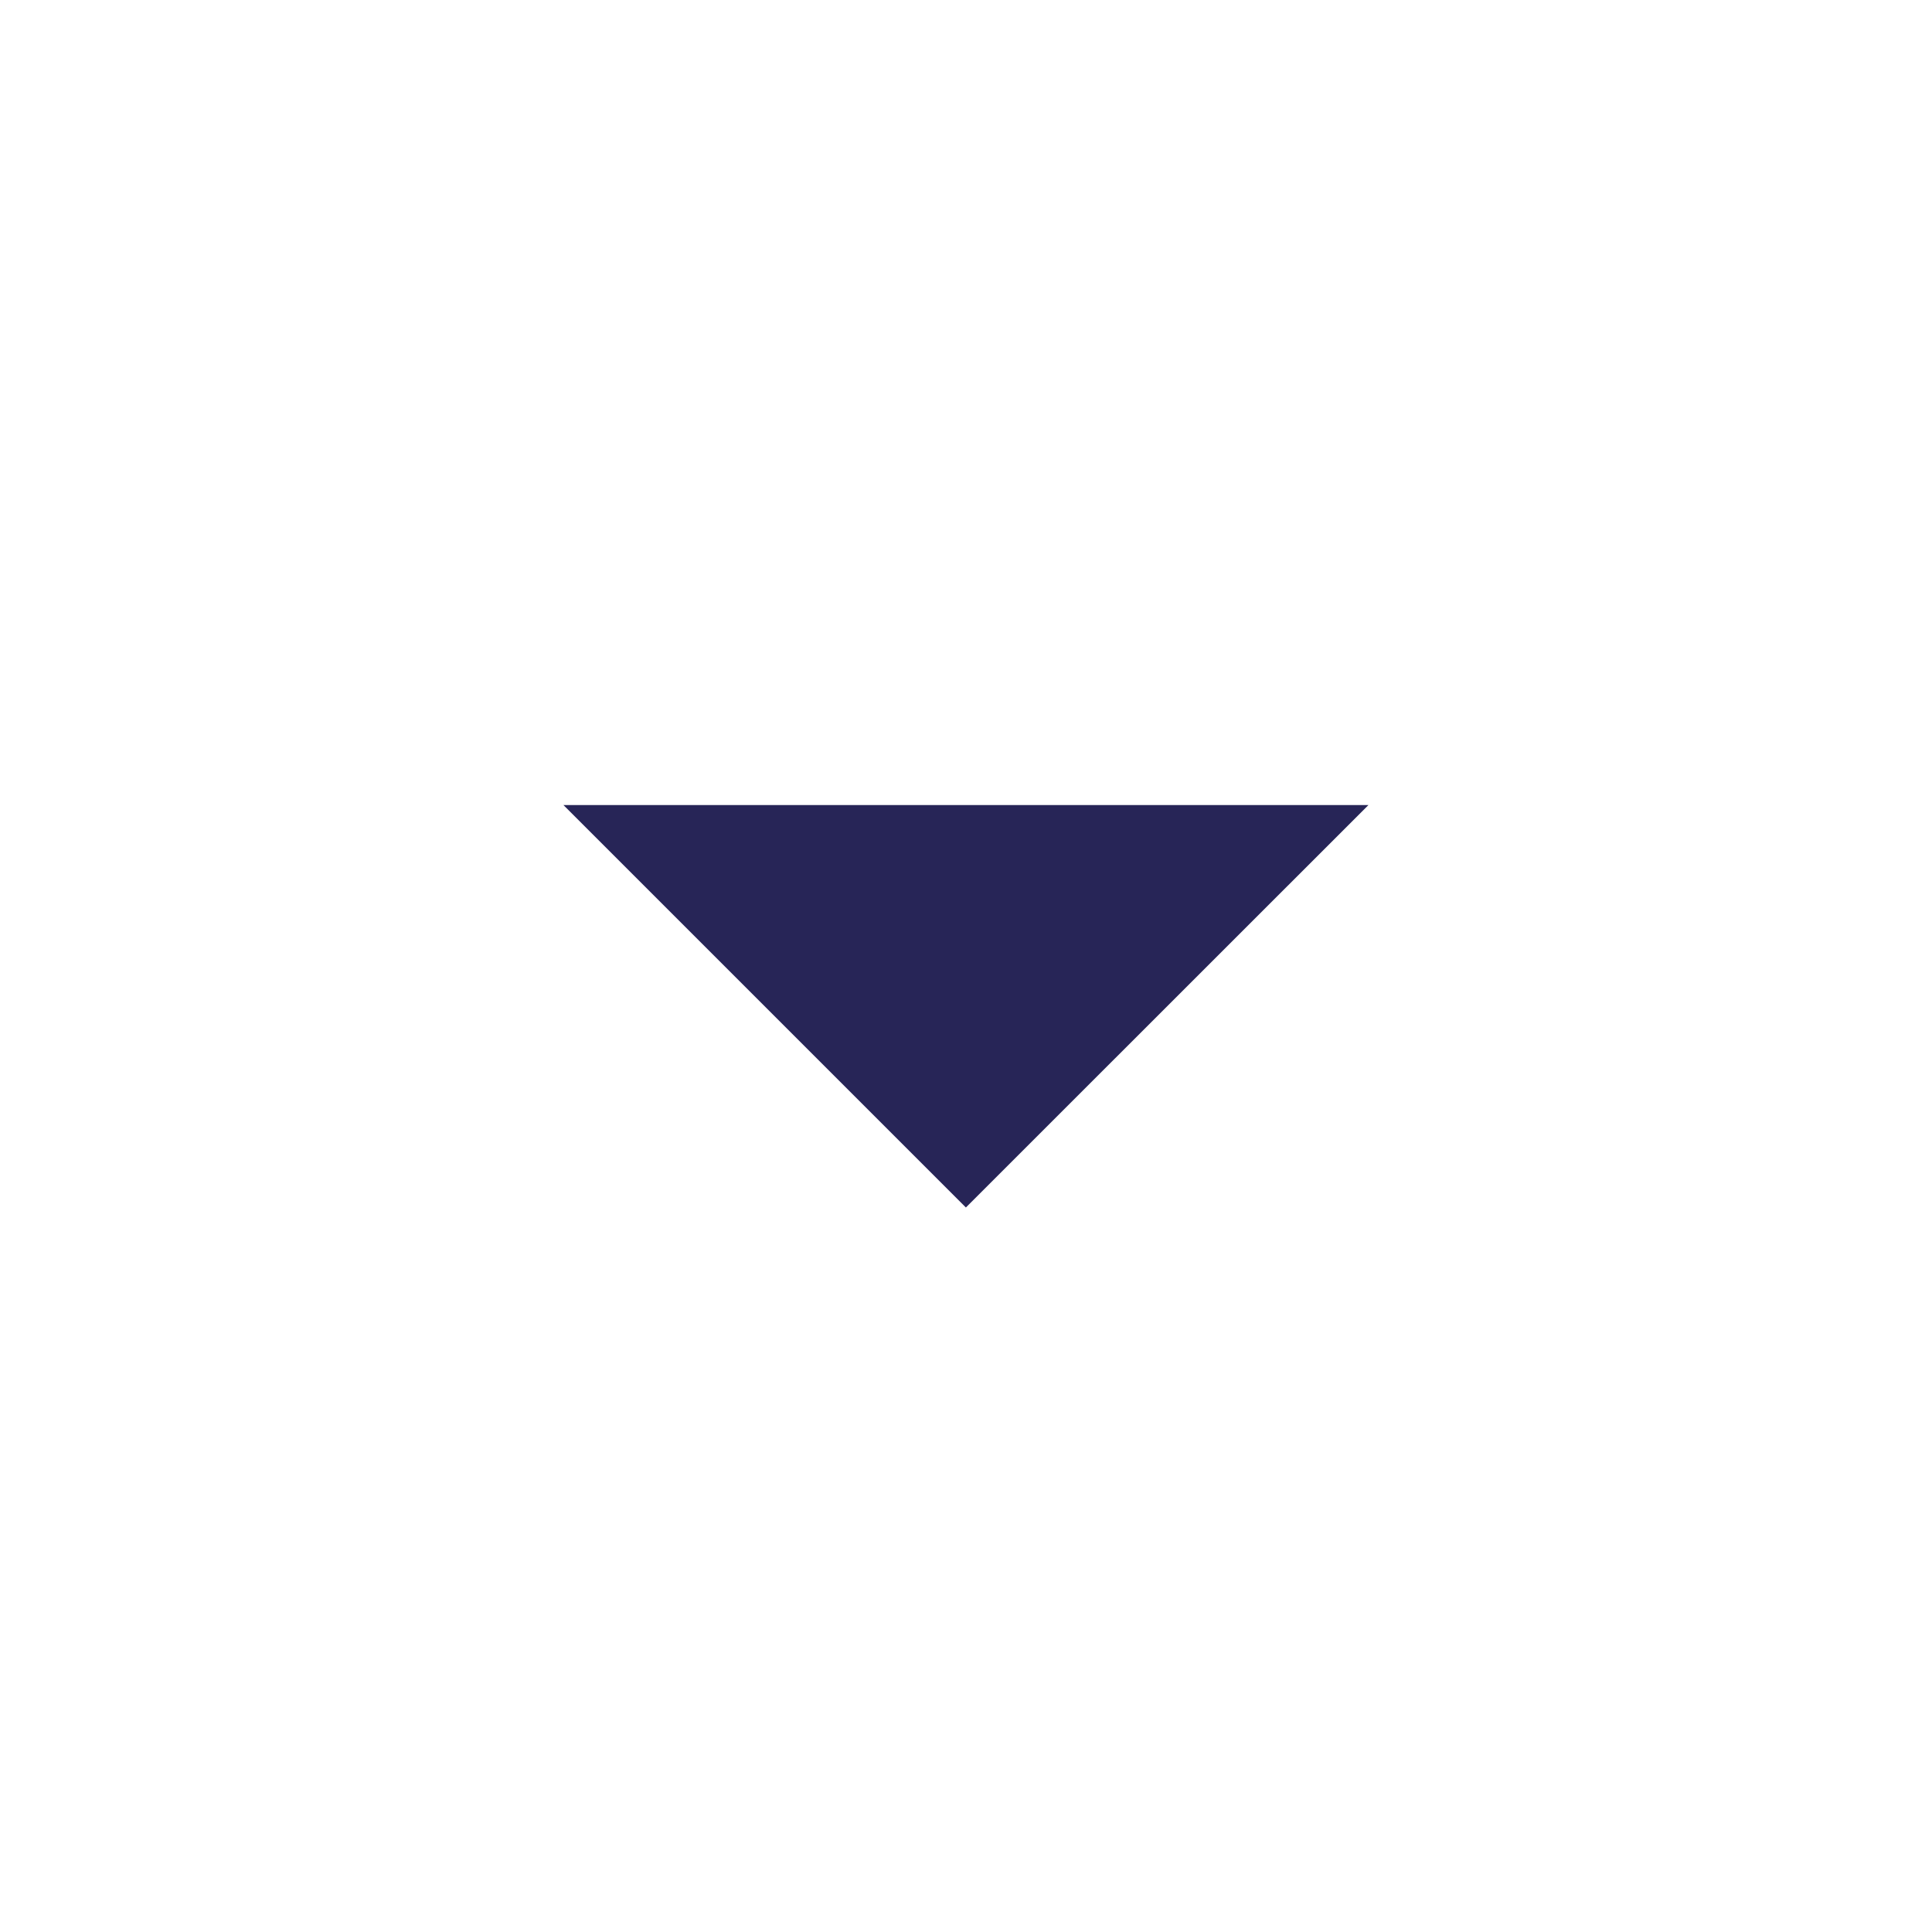 <svg width="16" height="16" viewBox="0 0 16 16" fill="none" xmlns="http://www.w3.org/2000/svg">
<path fill-rule="evenodd" clip-rule="evenodd" d="M4.666 6.667L7.999 10L11.333 6.667H4.666Z" fill="#272557"/>
</svg>
